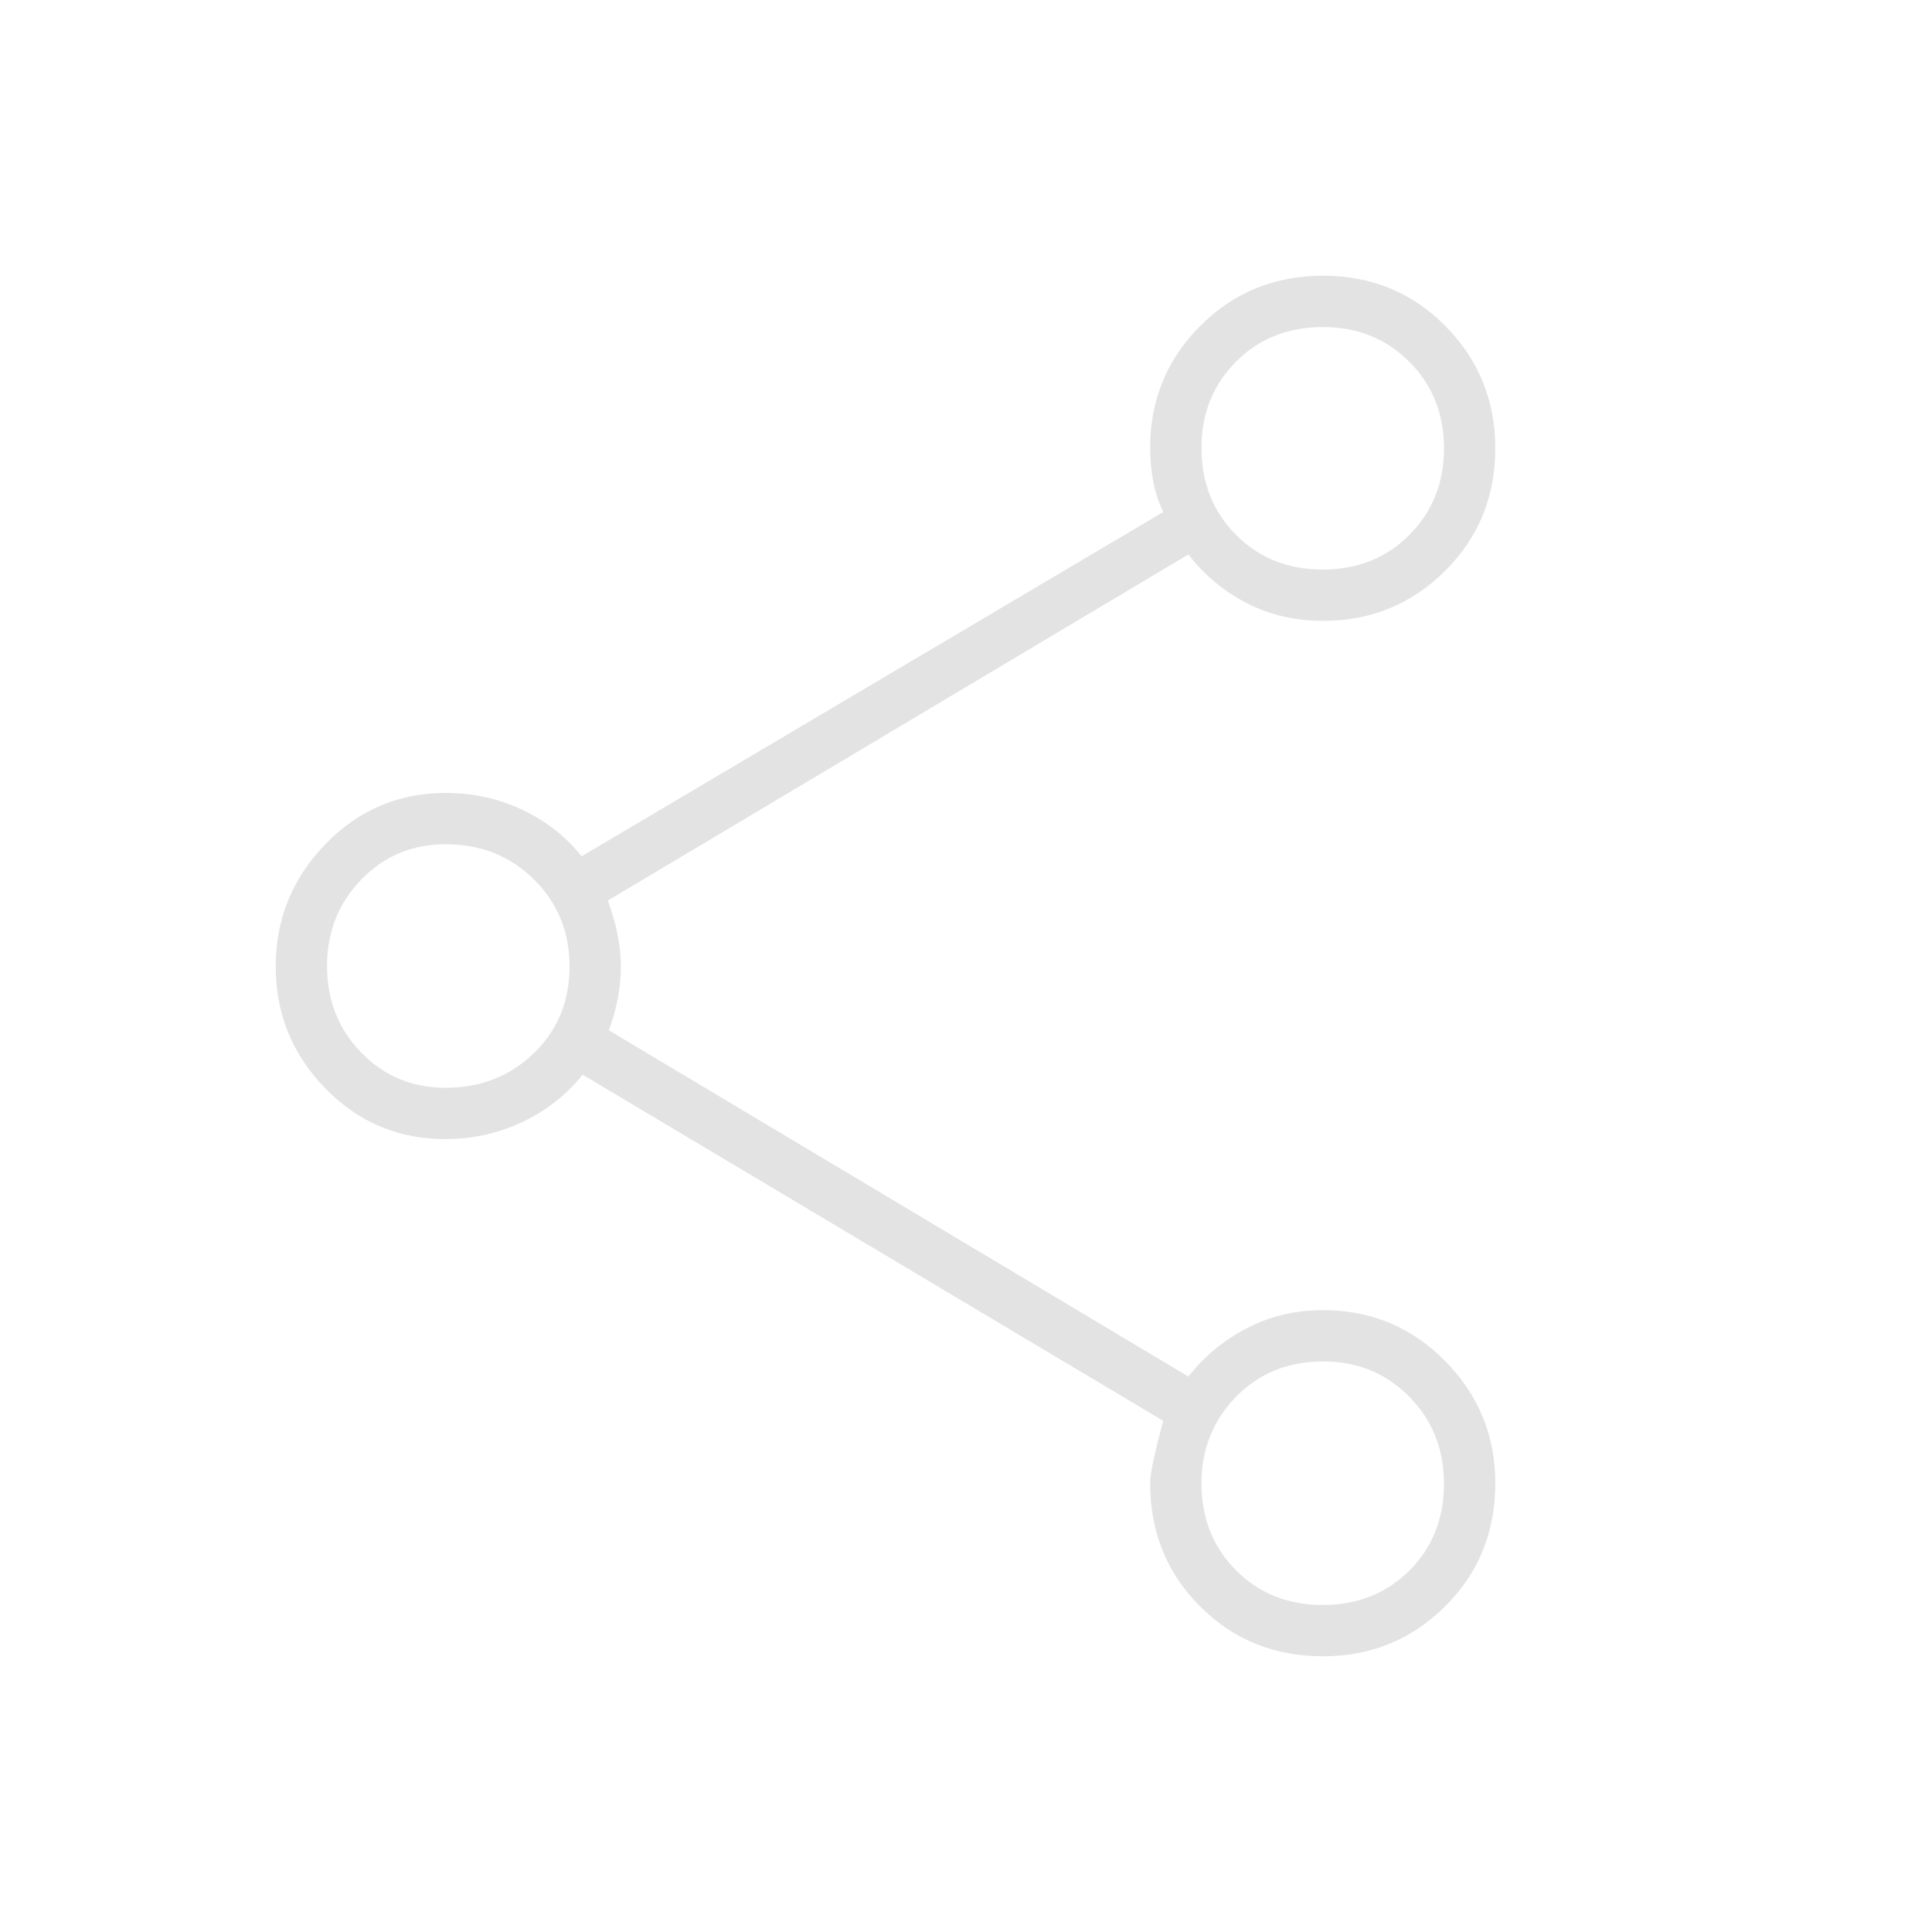 <svg xmlns="http://www.w3.org/2000/svg" height="24px" viewBox="0 -960 960 960" width="24px" fill="#e3e3e3"><path d="M657.35-137q-36.35 0-61.1-24.85Q571.5-186.71 571.5-223q0-7 6.5-31L289.5-426q-12 15-29.9 23.5-17.89 8.5-38.34 8.5-35.11 0-59.68-25.27Q137-444.54 137-479.77q0-35.23 24.65-60.73Q186.29-566 221.5-566q20.23 0 38 8.37 17.78 8.36 29.5 23.13l289-171.08q-3.5-7.42-5-15.42t-1.5-16.5q0-35.63 24.9-60.56 24.89-24.94 61-24.94 36.1 0 60.85 25.04T743-737.15q0 35.98-24.96 60.82-24.96 24.83-60.62 24.83-20.69 0-37.8-8.75-17.11-8.75-29.12-24.25L302-512.5q3 8 4.75 16.32 1.75 8.31 1.75 16.26 0 7.94-1.5 15.89-1.5 7.96-4.5 15.97L590.5-276q11.79-15 29.01-24 17.23-9 37.91-9 35.66 0 60.62 25.25T743-223q0 36.5-24.98 61.25T657.35-137Zm-.1-25.5q25.96 0 43.11-17.14 17.14-17.15 17.14-43.11 0-25.75-17.25-43.25t-42.75-17.5q-26.21 0-43.36 17.61Q597-248.29 597-223q0 26 17.14 43.25 17.15 17.25 43.11 17.25Zm-435.75-257q25.93 0 43.71-17.14Q283-453.79 283-479.75q0-25.75-17.68-43.25t-43.82-17.5q-25.07 0-42.04 17.61-16.96 17.6-16.96 42.89 0 25.5 16.96 43 16.97 17.5 42.04 17.5ZM657.25-677q25.96 0 43.11-17.25 17.14-17.25 17.14-43t-17.25-43Q683-797.5 657.5-797.5q-26.21 0-43.36 17.25Q597-763 597-737.5q0 26 17.14 43.25Q631.29-677 657.25-677Zm.25 454ZM223-480Zm434.5-257.5Z"/></svg>